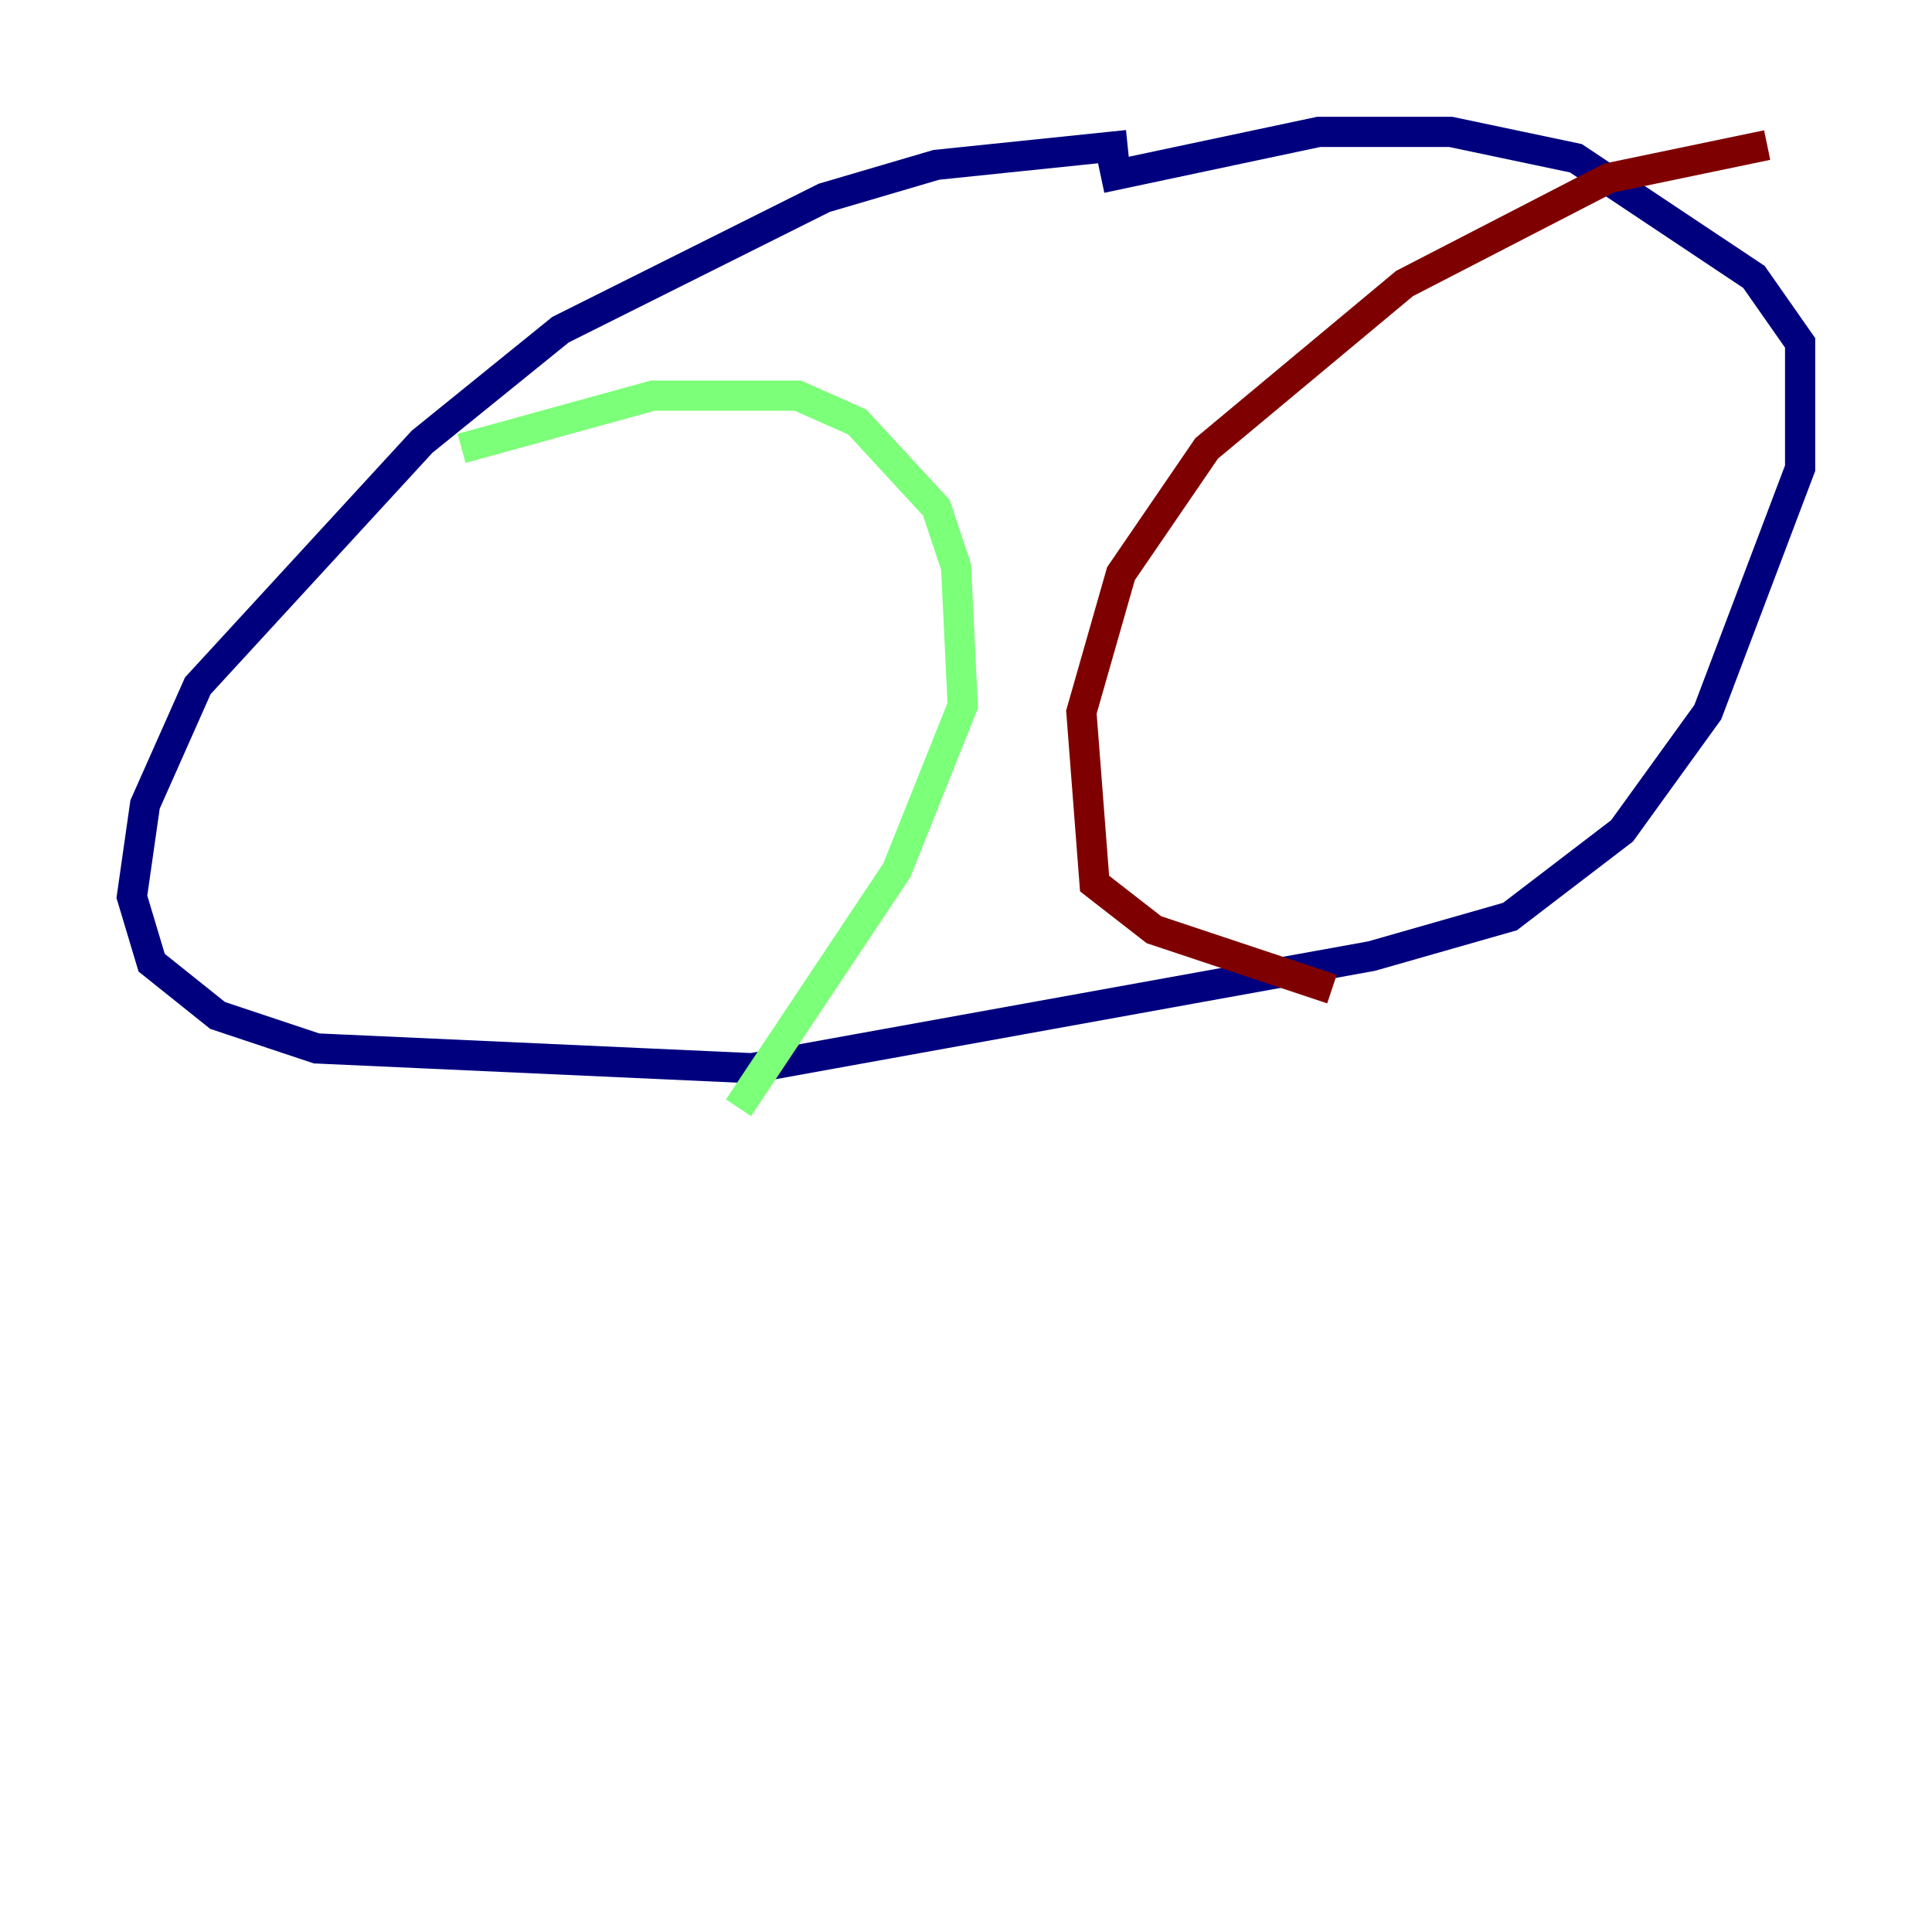 <?xml version="1.0" encoding="utf-8" ?>
<svg baseProfile="tiny" height="128" version="1.2" viewBox="0,0,128,128" width="128" xmlns="http://www.w3.org/2000/svg" xmlns:ev="http://www.w3.org/2001/xml-events" xmlns:xlink="http://www.w3.org/1999/xlink"><defs /><polyline fill="none" points="74.703,9.611 62.034,10.921 54.608,13.106 37.133,21.843 27.959,29.27 13.106,45.433 9.611,53.297 8.737,59.413 10.048,63.782 14.416,67.276 20.969,69.461 49.802,70.771 90.867,63.345 100.041,60.724 107.468,55.044 113.147,47.181 119.263,31.017 119.263,22.717 116.205,18.348 104.41,10.485 96.109,8.737 87.372,8.737 72.956,11.795" stroke="#00007f" stroke-width="2" /><polyline fill="none" points="30.58,29.706 43.249,26.212 52.86,26.212 56.792,27.959 62.034,33.638 63.345,37.57 63.782,46.744 59.413,57.666 48.928,73.392" stroke="#7cff79" stroke-width="2" /><polyline fill="none" points="117.079,9.611 106.594,11.795 93.051,18.785 79.945,29.706 74.266,38.007 71.645,47.181 72.519,58.539 76.451,61.597 88.246,65.529" stroke="#7f0000" stroke-width="2" /></svg>